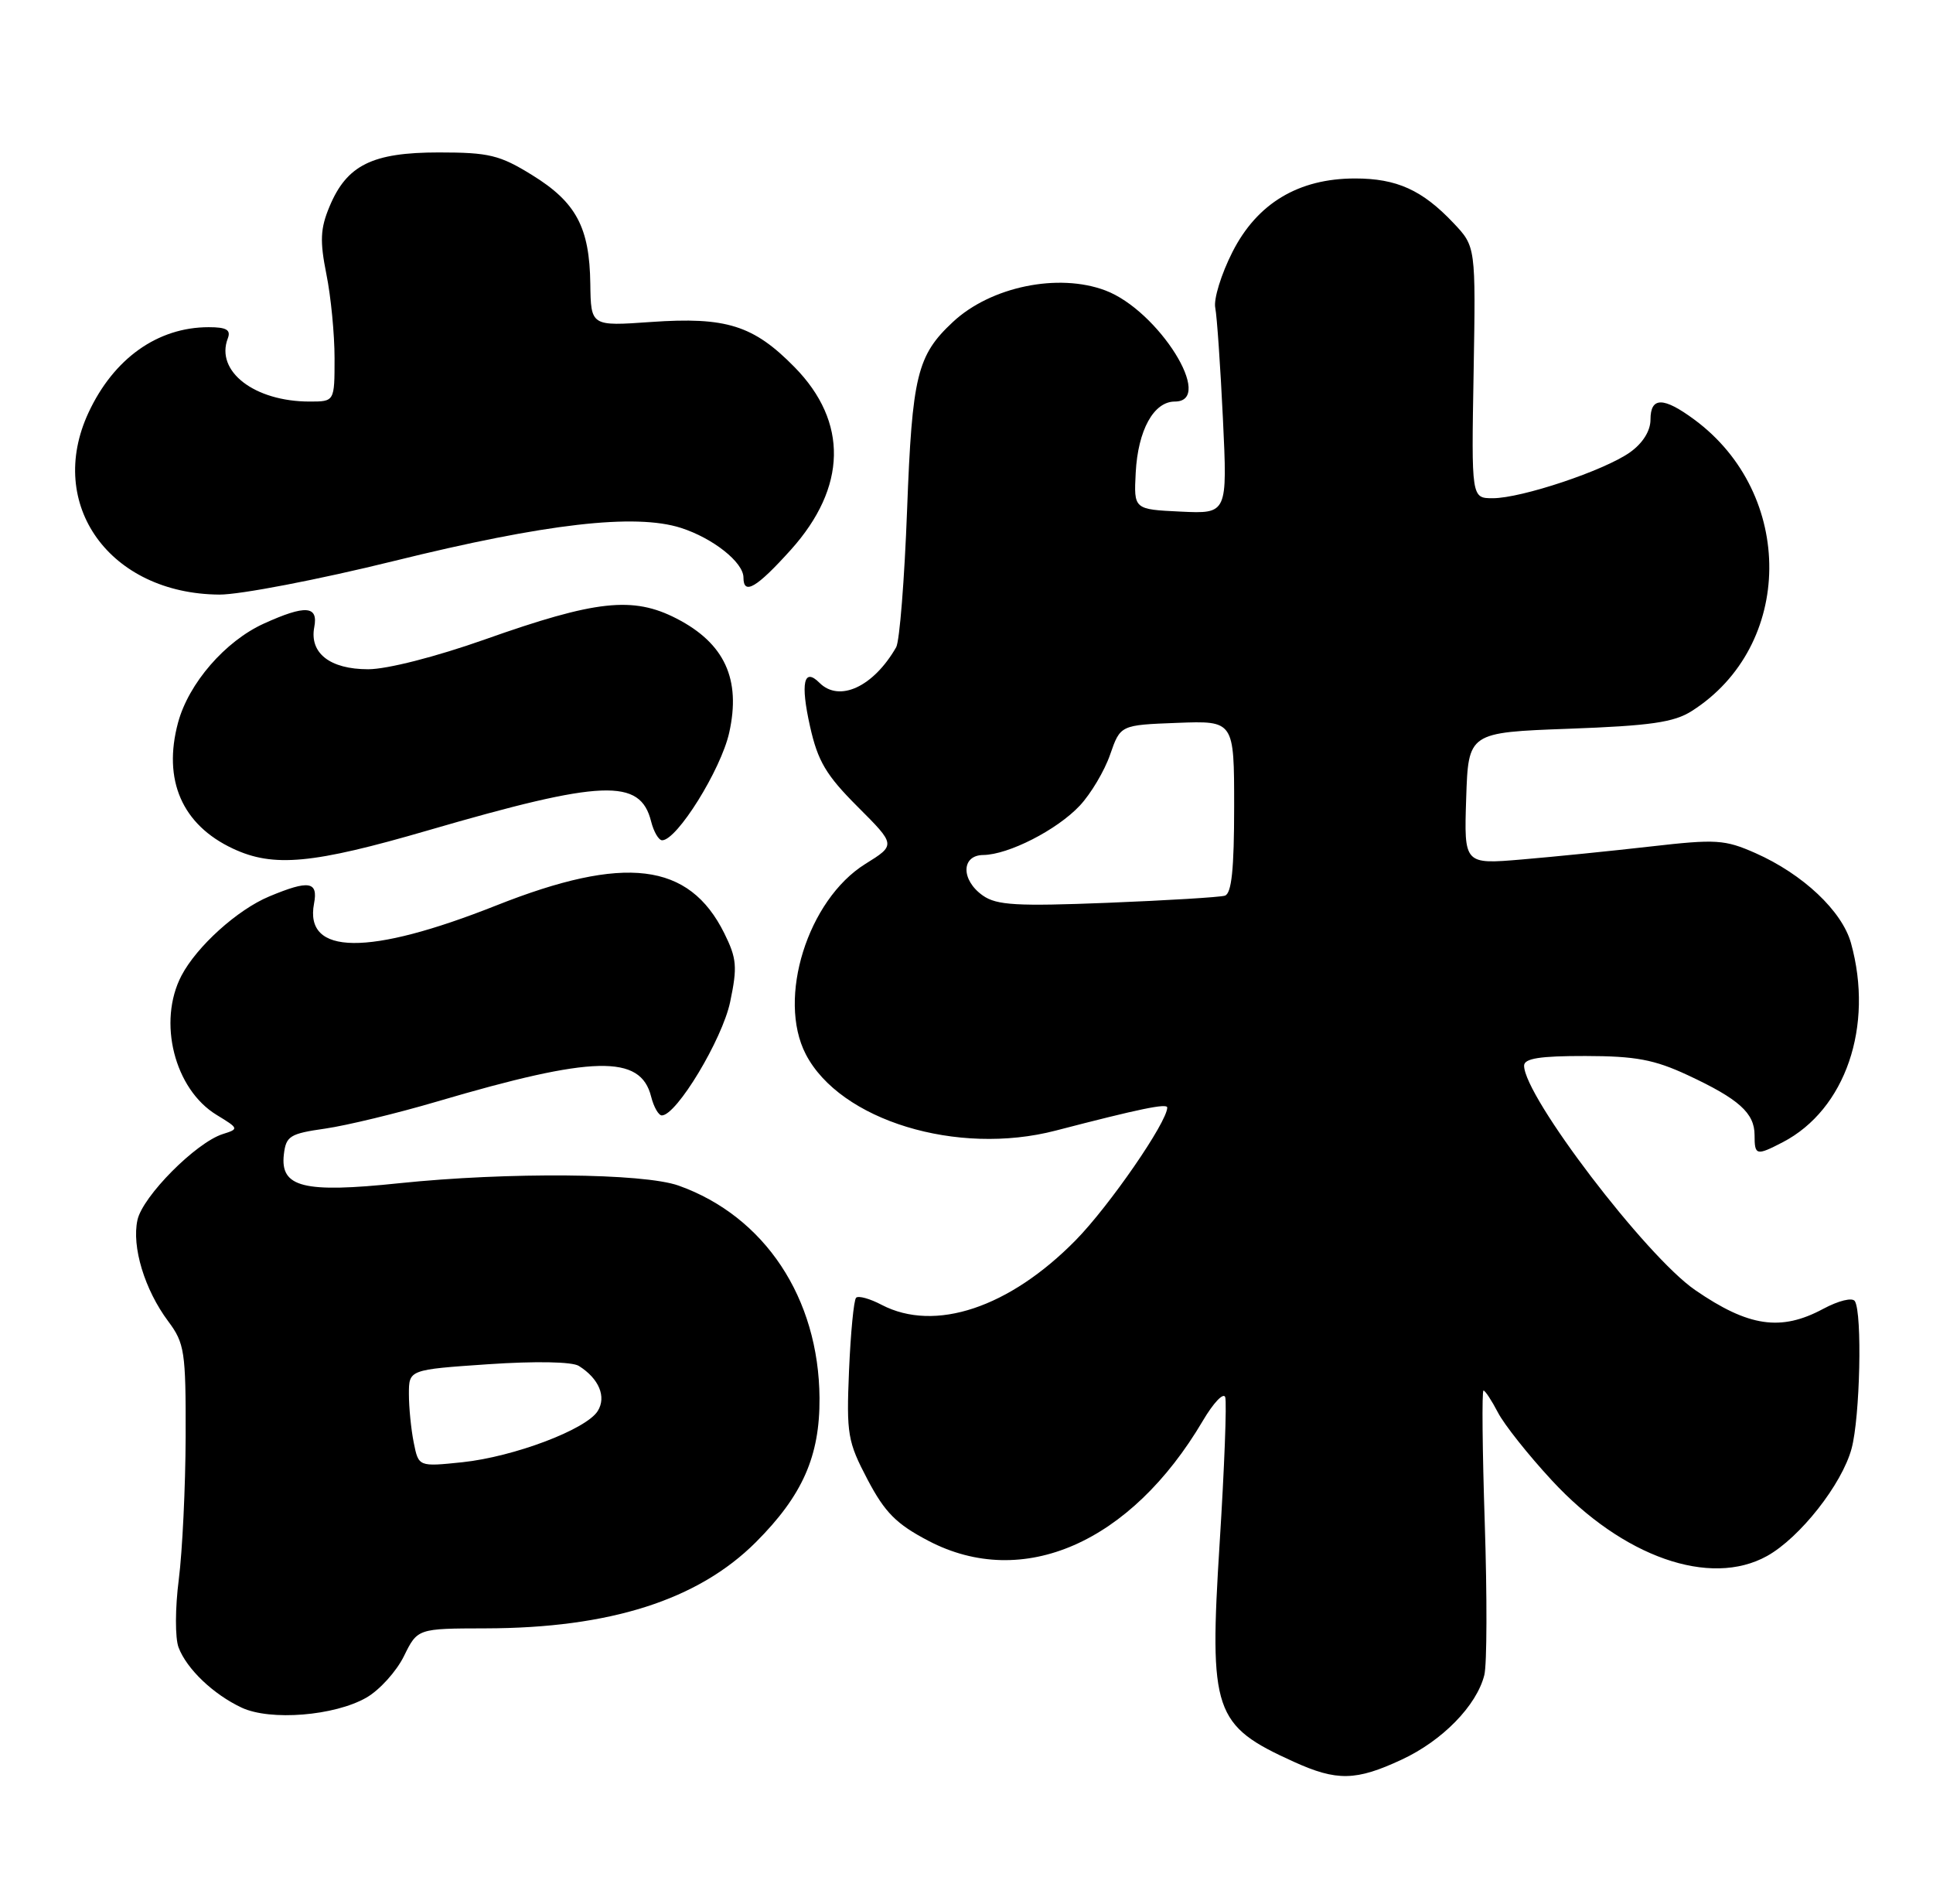 <?xml version="1.0" encoding="UTF-8" standalone="no"?>
<!DOCTYPE svg PUBLIC "-//W3C//DTD SVG 1.1//EN" "http://www.w3.org/Graphics/SVG/1.1/DTD/svg11.dtd" >
<svg xmlns="http://www.w3.org/2000/svg" xmlns:xlink="http://www.w3.org/1999/xlink" version="1.1" viewBox="0 0 260 256">
 <g >
 <path fill="currentColor"
d=" M 188.54 236.63 C 194.01 234.09 198.62 229.37 199.65 225.26 C 200.01 223.84 200.03 214.65 199.71 204.84 C 199.39 195.03 199.31 187.00 199.54 187.00 C 199.76 187.00 200.63 188.32 201.47 189.93 C 202.30 191.55 205.57 195.67 208.74 199.09 C 218.27 209.39 230.01 213.51 237.68 209.25 C 242.10 206.79 247.76 199.60 249.05 194.80 C 250.19 190.57 250.50 176.62 249.49 174.98 C 249.16 174.45 247.31 174.90 245.22 176.02 C 239.54 179.07 235.19 178.43 228.00 173.48 C 221.39 168.93 205.00 147.44 205.00 143.31 C 205.00 142.34 207.11 142.00 213.25 142.01 C 219.99 142.02 222.51 142.49 227.00 144.58 C 233.89 147.79 236.00 149.68 236.00 152.65 C 236.00 155.40 236.23 155.45 239.80 153.60 C 248.23 149.21 252.07 138.00 248.97 126.83 C 247.77 122.51 242.50 117.55 236.11 114.72 C 231.99 112.90 230.82 112.83 222.06 113.83 C 216.80 114.43 208.99 115.22 204.71 115.58 C 196.92 116.24 196.92 116.24 197.21 107.37 C 197.50 98.50 197.50 98.50 211.05 98.00 C 221.99 97.60 225.17 97.14 227.55 95.62 C 241.31 86.88 241.49 66.45 227.89 56.42 C 223.73 53.35 222.00 53.35 222.00 56.43 C 222.00 57.95 220.96 59.61 219.24 60.83 C 215.81 63.27 204.66 67.00 200.79 67.00 C 197.91 67.00 197.91 67.00 198.21 50.08 C 198.50 33.16 198.50 33.16 195.50 29.99 C 191.30 25.55 187.87 24.00 182.26 24.00 C 174.66 24.00 169.09 27.34 165.77 33.89 C 164.26 36.86 163.22 40.24 163.46 41.39 C 163.69 42.55 164.15 49.26 164.49 56.30 C 165.10 69.10 165.10 69.10 158.80 68.80 C 152.50 68.50 152.50 68.50 152.76 63.56 C 153.06 57.85 155.18 54.00 158.02 54.00 C 163.48 54.00 155.83 41.76 148.68 39.06 C 142.35 36.67 133.25 38.55 128.17 43.30 C 123.35 47.79 122.69 50.53 122.01 68.54 C 121.66 77.91 121.00 86.24 120.54 87.04 C 117.48 92.37 112.89 94.49 110.22 91.82 C 108.11 89.71 107.65 91.86 108.95 97.67 C 110.00 102.37 111.11 104.24 115.36 108.49 C 120.50 113.63 120.50 113.63 116.38 116.19 C 108.64 121.02 104.50 134.26 108.38 141.77 C 112.99 150.67 128.75 155.49 142.00 152.04 C 153.27 149.11 157.00 148.34 157.00 148.94 C 157.00 150.89 149.21 162.18 144.69 166.78 C 135.77 175.86 125.75 179.20 118.60 175.48 C 117.01 174.64 115.45 174.21 115.15 174.52 C 114.84 174.83 114.42 179.22 114.20 184.29 C 113.84 192.89 114.01 193.86 116.69 198.97 C 119.03 203.41 120.56 204.95 124.90 207.22 C 137.58 213.84 152.09 207.50 161.78 191.08 C 163.21 188.65 164.57 187.22 164.80 187.89 C 165.02 188.57 164.69 197.40 164.05 207.51 C 162.62 230.24 163.23 232.03 174.02 236.92 C 179.81 239.55 182.39 239.50 188.54 236.63 Z  M 49.29 228.29 C 51.06 227.27 53.32 224.77 54.33 222.72 C 56.16 219.00 56.16 219.00 65.33 218.98 C 82.03 218.95 93.88 215.17 101.66 207.40 C 107.95 201.11 110.28 195.82 110.23 188.02 C 110.14 174.55 102.86 163.57 91.28 159.44 C 86.54 157.75 68.32 157.60 53.68 159.12 C 40.82 160.47 37.67 159.68 38.18 155.25 C 38.47 152.77 38.99 152.45 43.76 151.77 C 46.65 151.35 53.40 149.72 58.76 148.14 C 79.80 141.94 86.16 141.79 87.58 147.47 C 87.93 148.86 88.58 150.00 89.02 150.00 C 91.00 150.00 97.15 139.78 98.21 134.74 C 99.20 130.02 99.10 128.89 97.42 125.50 C 92.68 115.96 84.04 114.91 66.74 121.77 C 49.56 128.58 40.91 128.49 42.24 121.51 C 42.81 118.52 41.56 118.32 36.22 120.55 C 31.94 122.33 26.47 127.27 24.41 131.20 C 21.17 137.40 23.46 146.49 29.15 149.94 C 32.14 151.76 32.15 151.82 29.96 152.51 C 26.35 153.66 19.19 160.87 18.49 164.06 C 17.70 167.66 19.45 173.43 22.62 177.68 C 24.83 180.64 25.00 181.75 24.97 193.18 C 24.95 199.96 24.53 208.60 24.05 212.39 C 23.55 216.26 23.54 220.28 24.02 221.55 C 25.12 224.45 28.69 227.85 32.50 229.64 C 36.36 231.45 45.01 230.75 49.29 228.29 Z  M 57.60 111.66 C 81.08 104.83 86.12 104.63 87.58 110.47 C 87.93 111.86 88.60 113.00 89.06 113.00 C 91.06 113.00 96.96 103.53 98.08 98.54 C 99.69 91.34 97.47 86.51 91.00 83.18 C 85.13 80.16 80.16 80.70 65.20 86.00 C 58.60 88.33 52.07 90.00 49.52 90.00 C 44.38 90.00 41.61 87.83 42.27 84.34 C 42.83 81.44 41.09 81.32 35.49 83.86 C 30.28 86.23 25.38 91.89 23.95 97.17 C 21.87 104.90 24.49 110.92 31.33 114.12 C 36.78 116.68 42.05 116.19 57.60 111.66 Z  M 53.00 75.44 C 73.41 70.40 85.42 69.02 91.59 70.99 C 95.91 72.38 100.00 75.62 100.00 77.67 C 100.00 80.09 101.76 79.06 106.38 73.93 C 113.92 65.53 114.10 56.74 106.88 49.38 C 101.35 43.74 97.67 42.59 87.56 43.30 C 79.48 43.87 79.48 43.87 79.40 38.16 C 79.30 30.57 77.49 27.19 71.57 23.54 C 67.22 20.85 65.77 20.50 59.03 20.50 C 50.08 20.50 46.65 22.19 44.32 27.78 C 43.08 30.74 43.01 32.41 43.90 36.87 C 44.51 39.87 45.00 44.96 45.00 48.17 C 45.00 54.00 45.00 54.00 41.65 54.00 C 34.22 54.00 28.94 49.93 30.64 45.51 C 31.08 44.36 30.46 44.00 28.07 44.00 C 21.20 44.00 15.29 48.21 11.90 55.50 C 6.15 67.87 14.77 79.85 29.50 79.96 C 32.25 79.98 42.83 77.95 53.00 75.44 Z  M 132.21 120.44 C 129.24 118.36 129.27 115.01 132.25 114.98 C 135.64 114.94 142.16 111.62 145.23 108.35 C 146.73 106.75 148.57 103.65 149.32 101.47 C 150.70 97.50 150.70 97.50 158.35 97.21 C 166.00 96.92 166.00 96.92 166.00 108.49 C 166.00 116.88 165.66 120.17 164.75 120.45 C 164.06 120.66 156.96 121.09 148.96 121.41 C 136.79 121.89 134.07 121.74 132.21 120.44 Z  M 55.65 194.00 C 55.29 192.21 55.00 189.27 55.00 187.47 C 55.00 184.19 55.00 184.19 65.68 183.46 C 72.05 183.03 76.97 183.12 77.86 183.69 C 80.57 185.39 81.59 187.84 80.40 189.75 C 78.86 192.23 69.12 195.91 62.19 196.64 C 56.30 197.25 56.30 197.25 55.65 194.00 Z "/>
</g>
</svg>